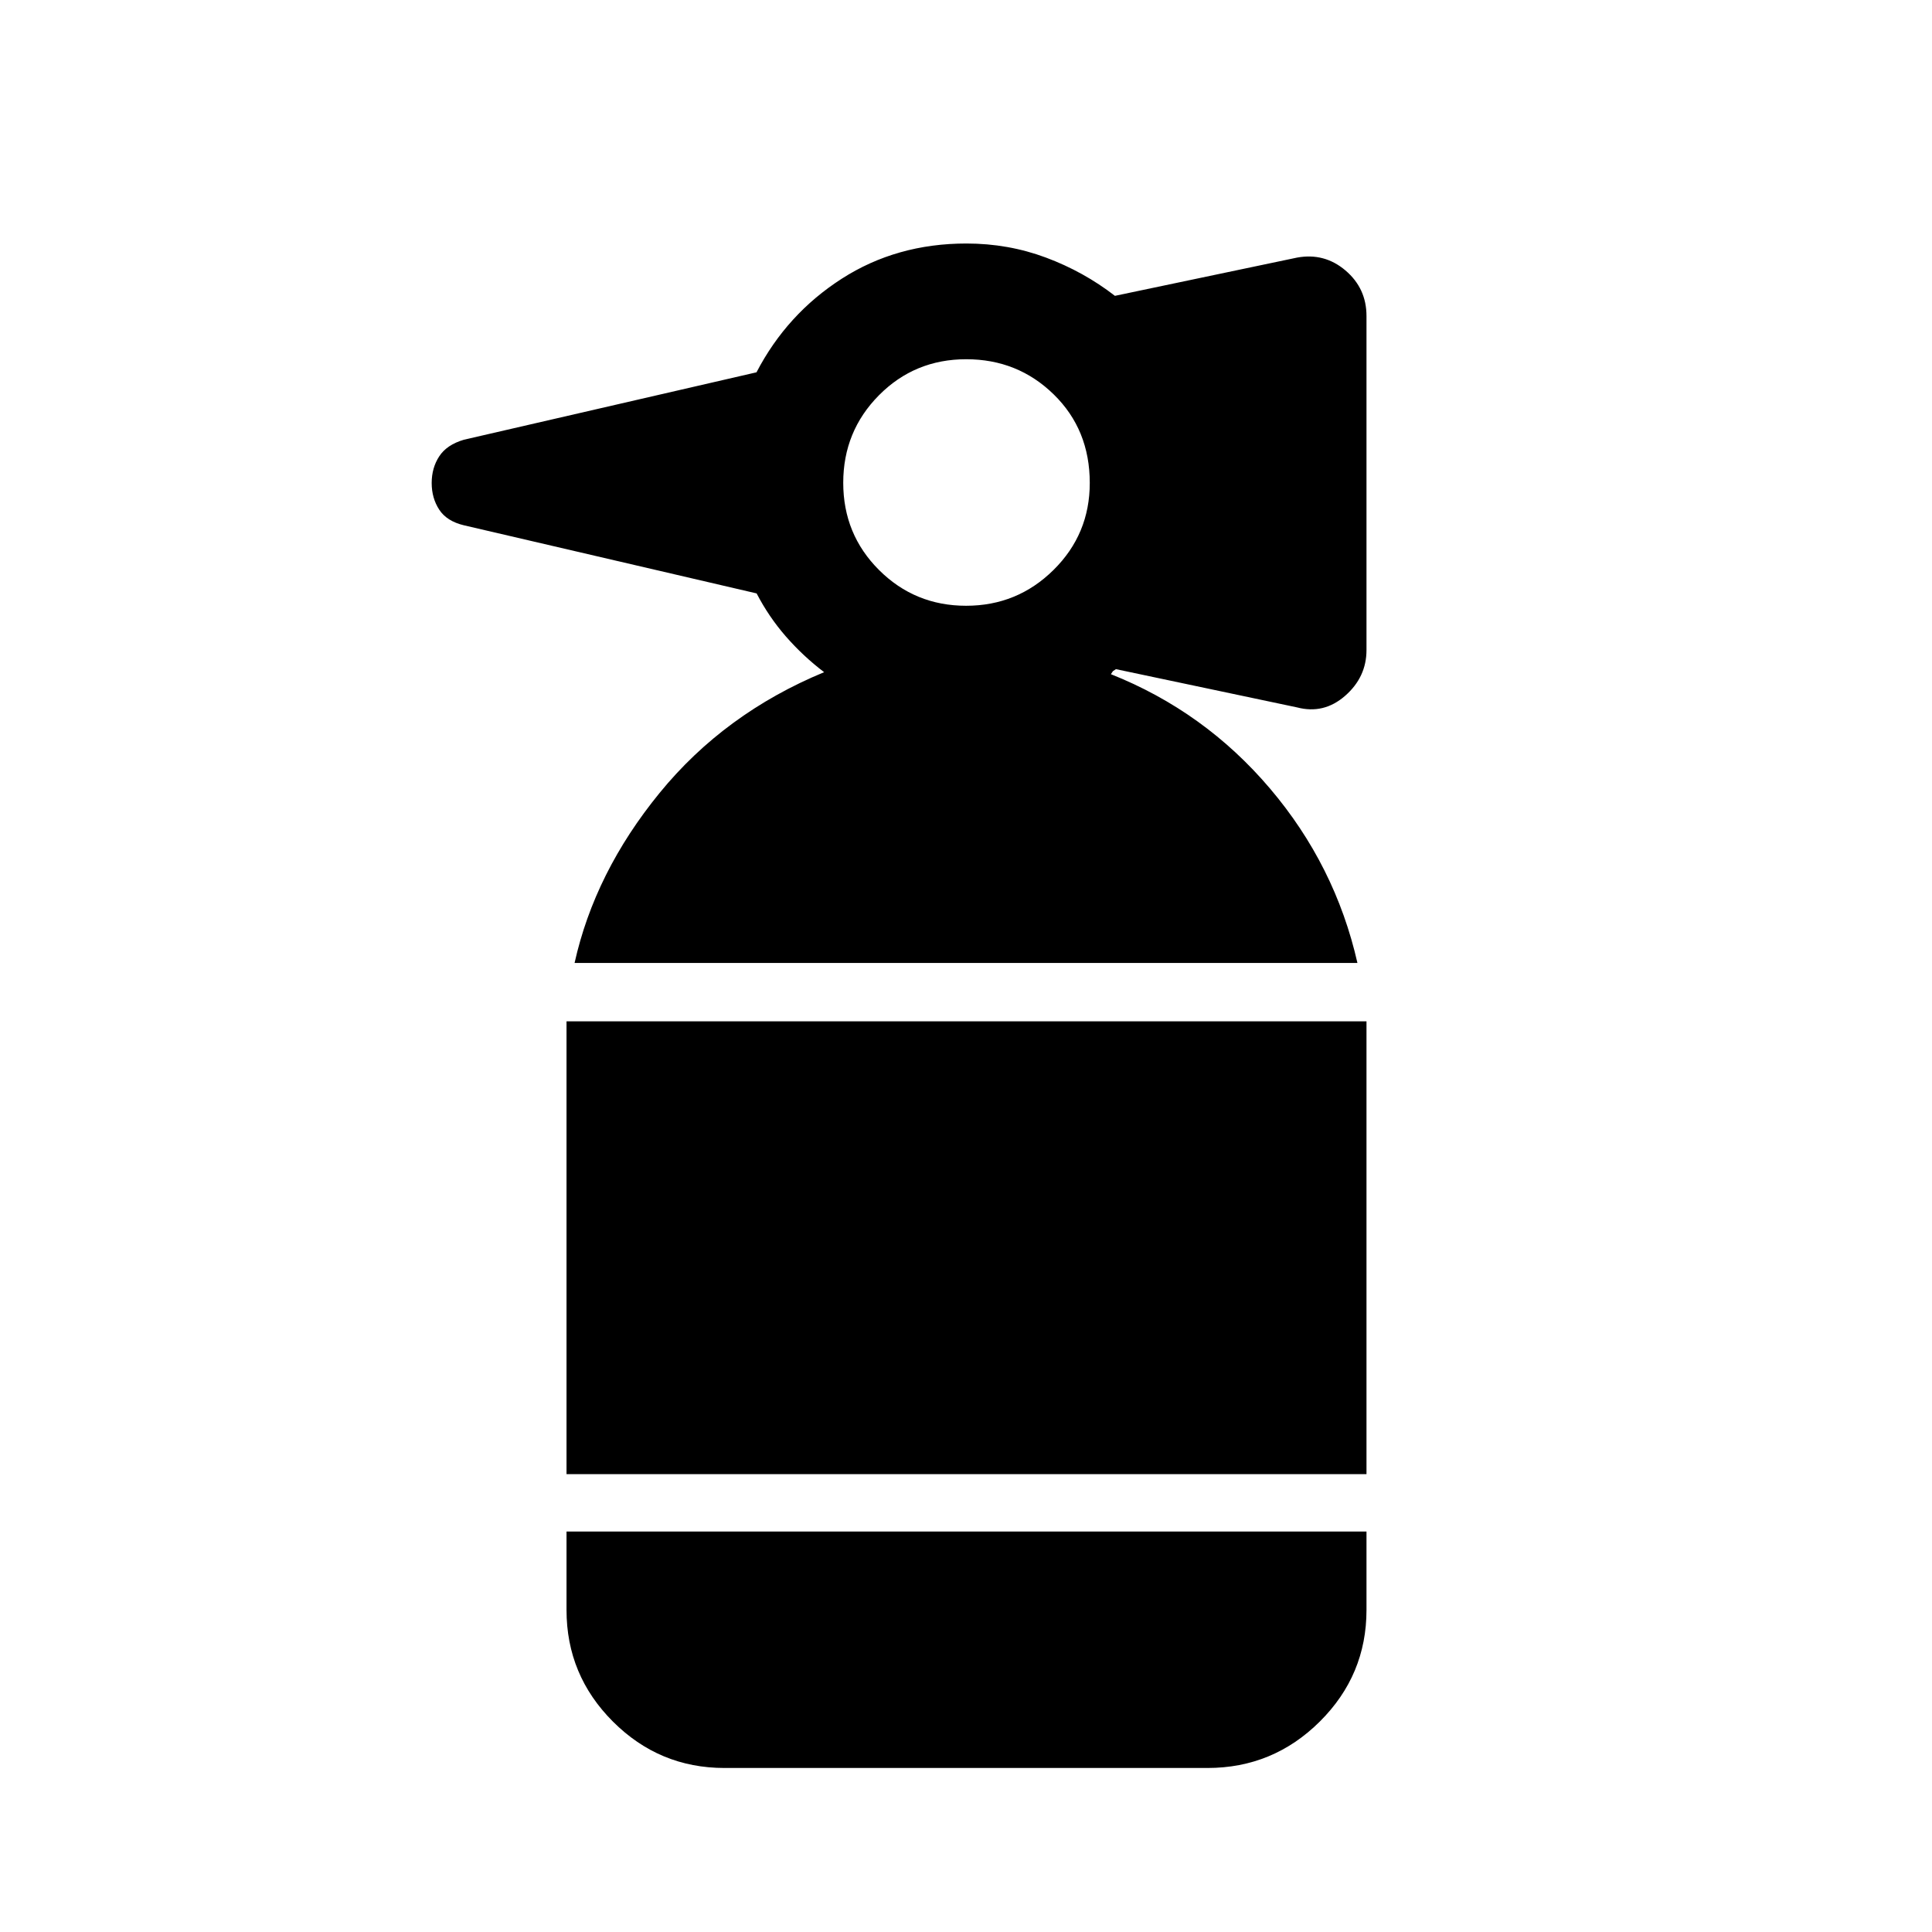 <svg xmlns="http://www.w3.org/2000/svg" height="48" viewBox="0 -960 960 960" width="48"><path d="M360-81.5q-32.38 0-55.44-23.06Q281.5-127.62 281.5-160v-39H679v39q0 32.38-23.21 55.44Q632.59-81.5 600-81.5H360Zm-78.5-146v-225H679v225H281.5Zm4-254q10-45 42.25-84.5t81.75-60q-10.5-8-19-17.75t-14.54-21.39l-145.38-33.83q-8.58-2.03-12.33-7.78T214.5-720q0-7.5 3.75-13.25t12.25-8.25L375.9-775q15.1-29 42.35-46.5t61.94-17.5q20.81 0 39.56 7 18.75 7 34.25 19l90.5-19q13.59-2.5 24.05 6.38Q679-816.73 679-803v166q0 13.44-10.59 22.72-10.6 9.28-23.91 5.78l-90-19-.75.5-.75.5-1 1.5q46.5 18.5 79 56.75t43.5 86.75h-389ZM480.05-659q25.45 0 43.45-17.8 18-17.79 18-43.23 0-26.47-17.89-43.97-17.9-17.5-43.5-17.5-25.61 0-43.36 17.9Q419-745.69 419-720.1q0 25.6 17.8 43.35Q454.61-659 480.05-659Z"/></svg>